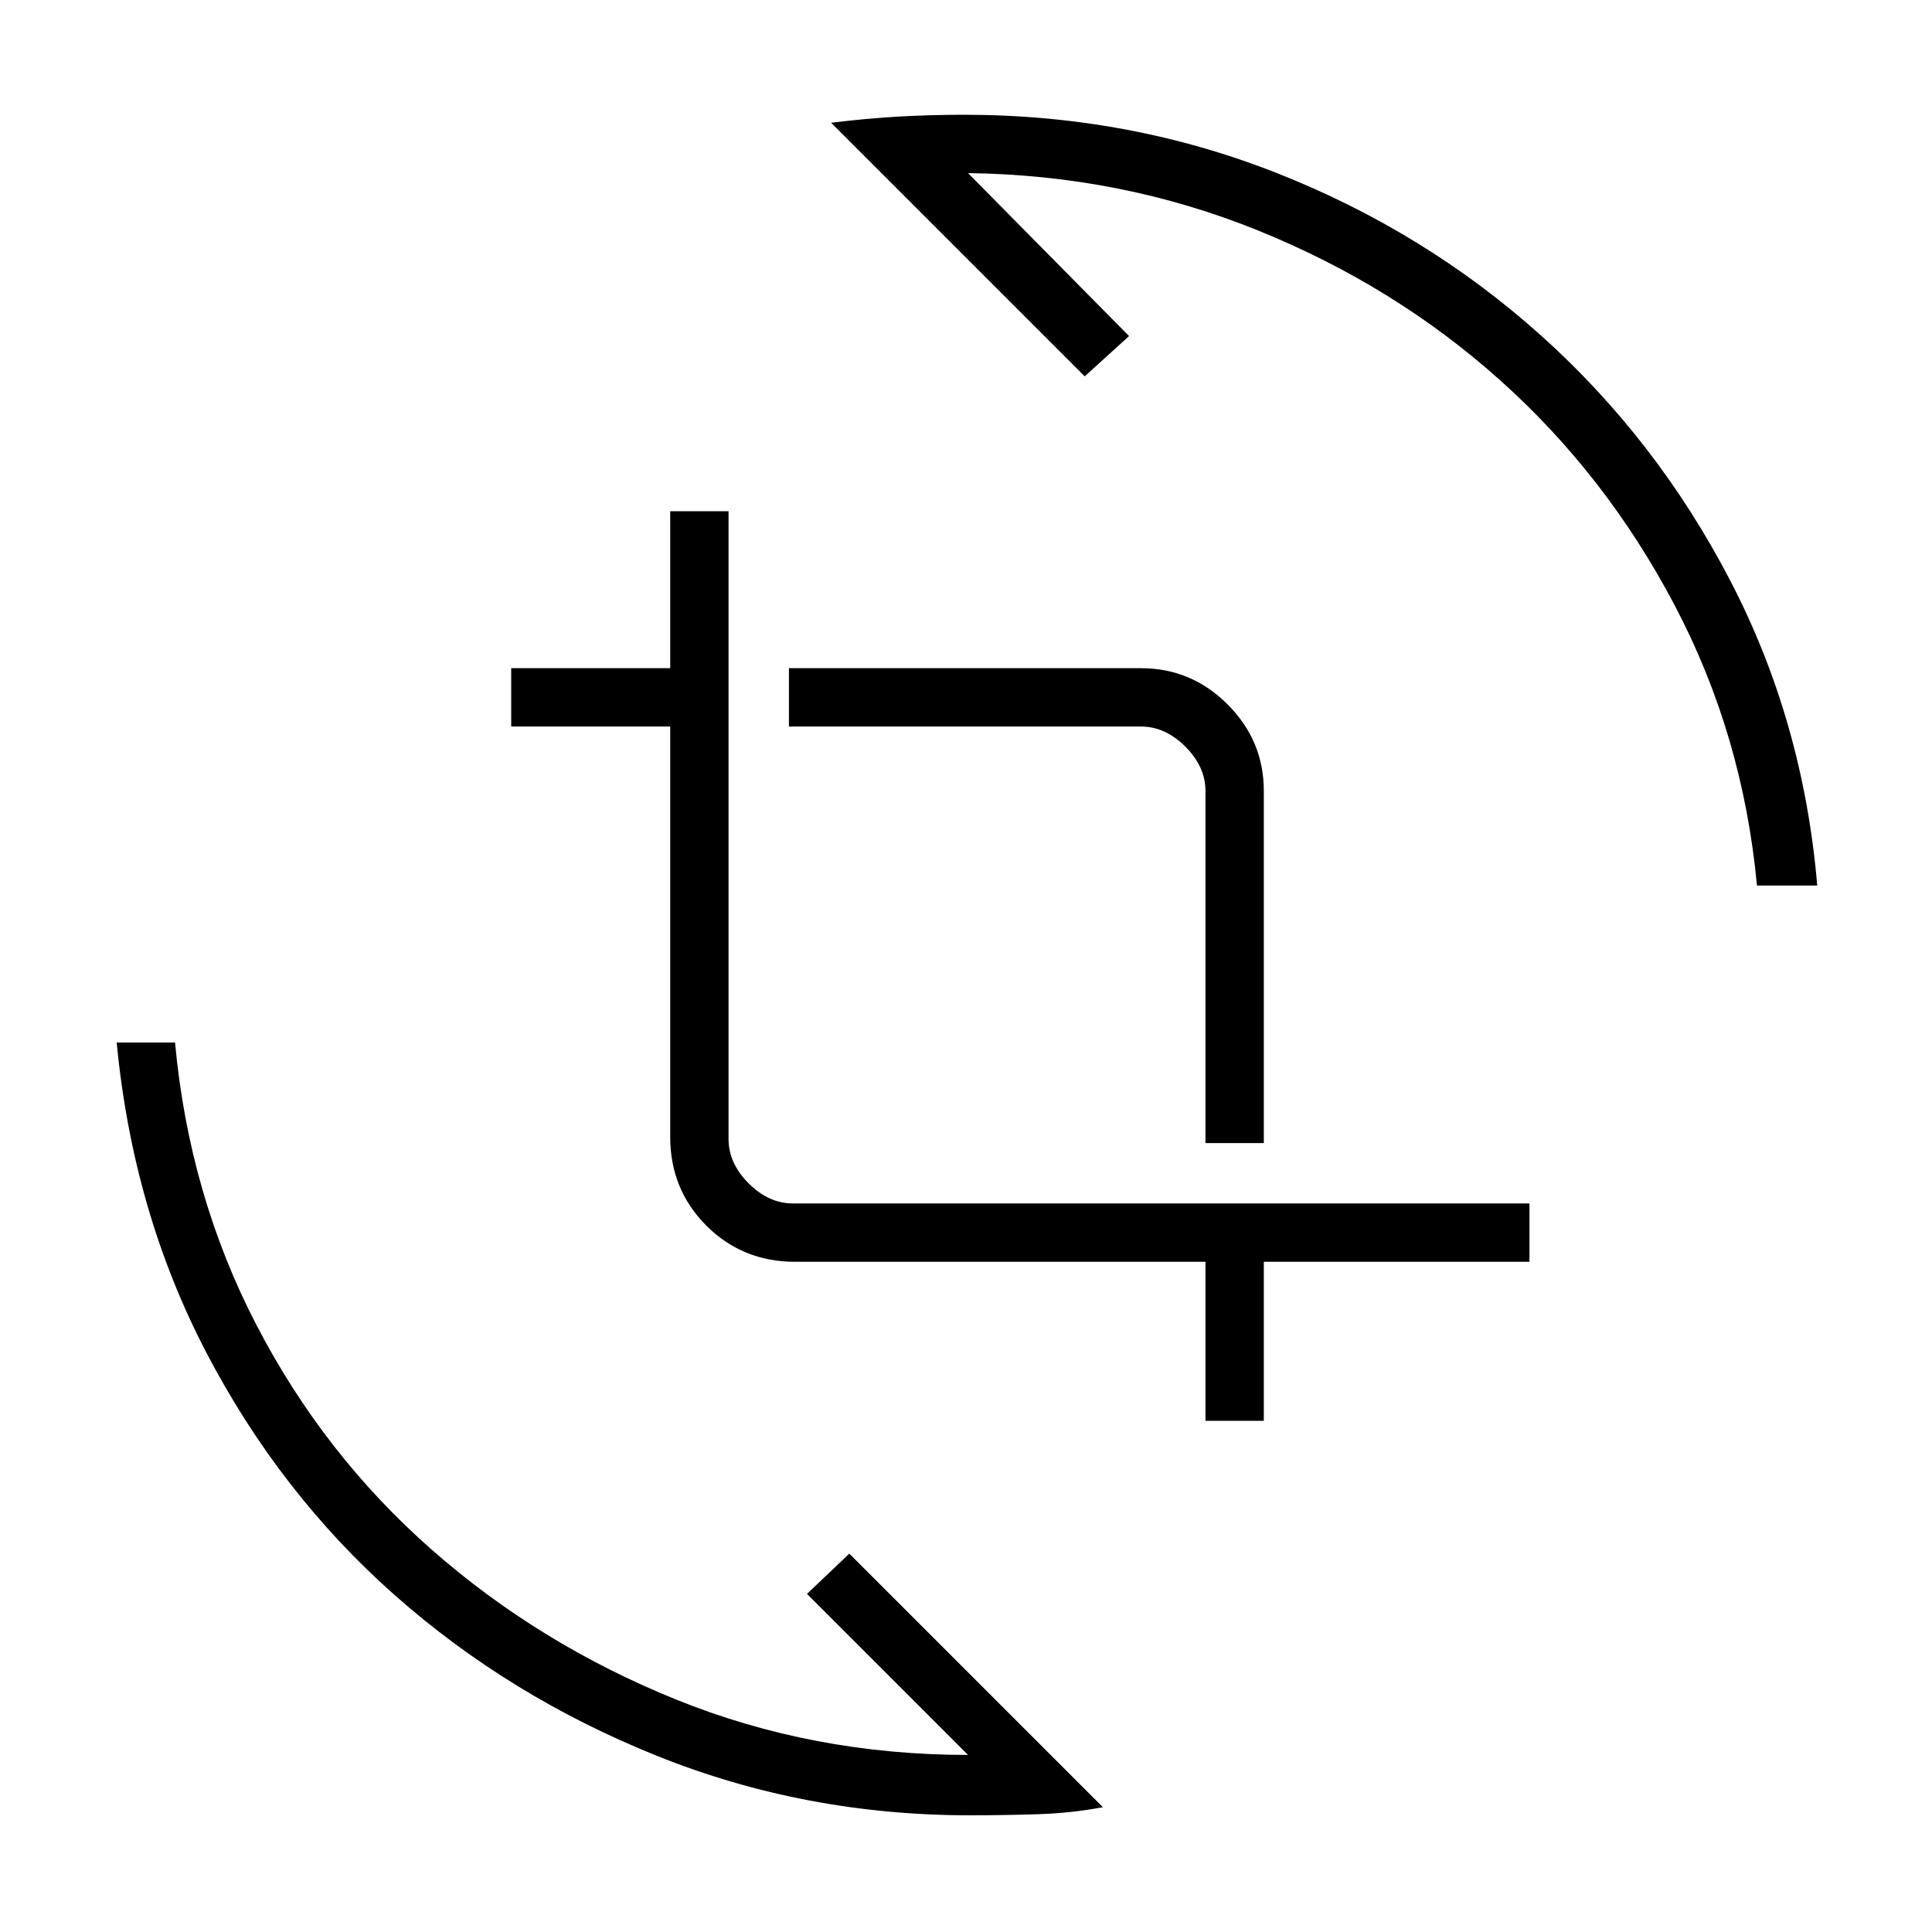<svg xmlns="http://www.w3.org/2000/svg" height="20" width="20"><path d="M12.479 11.833V8.188Q12.479 7.938 12.271 7.729Q12.062 7.521 11.812 7.521H8.167V6.917H11.812Q12.333 6.917 12.708 7.292Q13.083 7.667 13.083 8.188V11.833ZM12.479 14.708V13.062H8.229Q7.688 13.062 7.312 12.688Q6.938 12.312 6.938 11.771V7.521H5.292V6.917H6.938V5.292H7.542V11.792Q7.542 12.042 7.75 12.25Q7.958 12.458 8.208 12.458H15.833V13.062H13.083V14.708ZM8.604 1.271Q8.938 1.229 9.281 1.208Q9.625 1.188 9.979 1.188Q11.688 1.188 13.219 1.792Q14.75 2.396 15.948 3.469Q17.146 4.542 17.906 6Q18.667 7.458 18.812 9.167H18.188Q18.042 7.604 17.333 6.26Q16.625 4.917 15.531 3.938Q14.438 2.958 13.021 2.385Q11.604 1.812 10.021 1.792L11.688 3.479L11.229 3.896ZM11.417 18.708Q11.083 18.771 10.729 18.781Q10.375 18.792 10.042 18.792Q8.333 18.792 6.802 18.177Q5.271 17.562 4.083 16.51Q2.896 15.458 2.135 14Q1.375 12.542 1.208 10.792H1.812Q1.958 12.375 2.656 13.719Q3.354 15.062 4.469 16.042Q5.583 17.021 7 17.594Q8.417 18.167 10.021 18.167L8.354 16.5L8.792 16.083Z"/></svg>